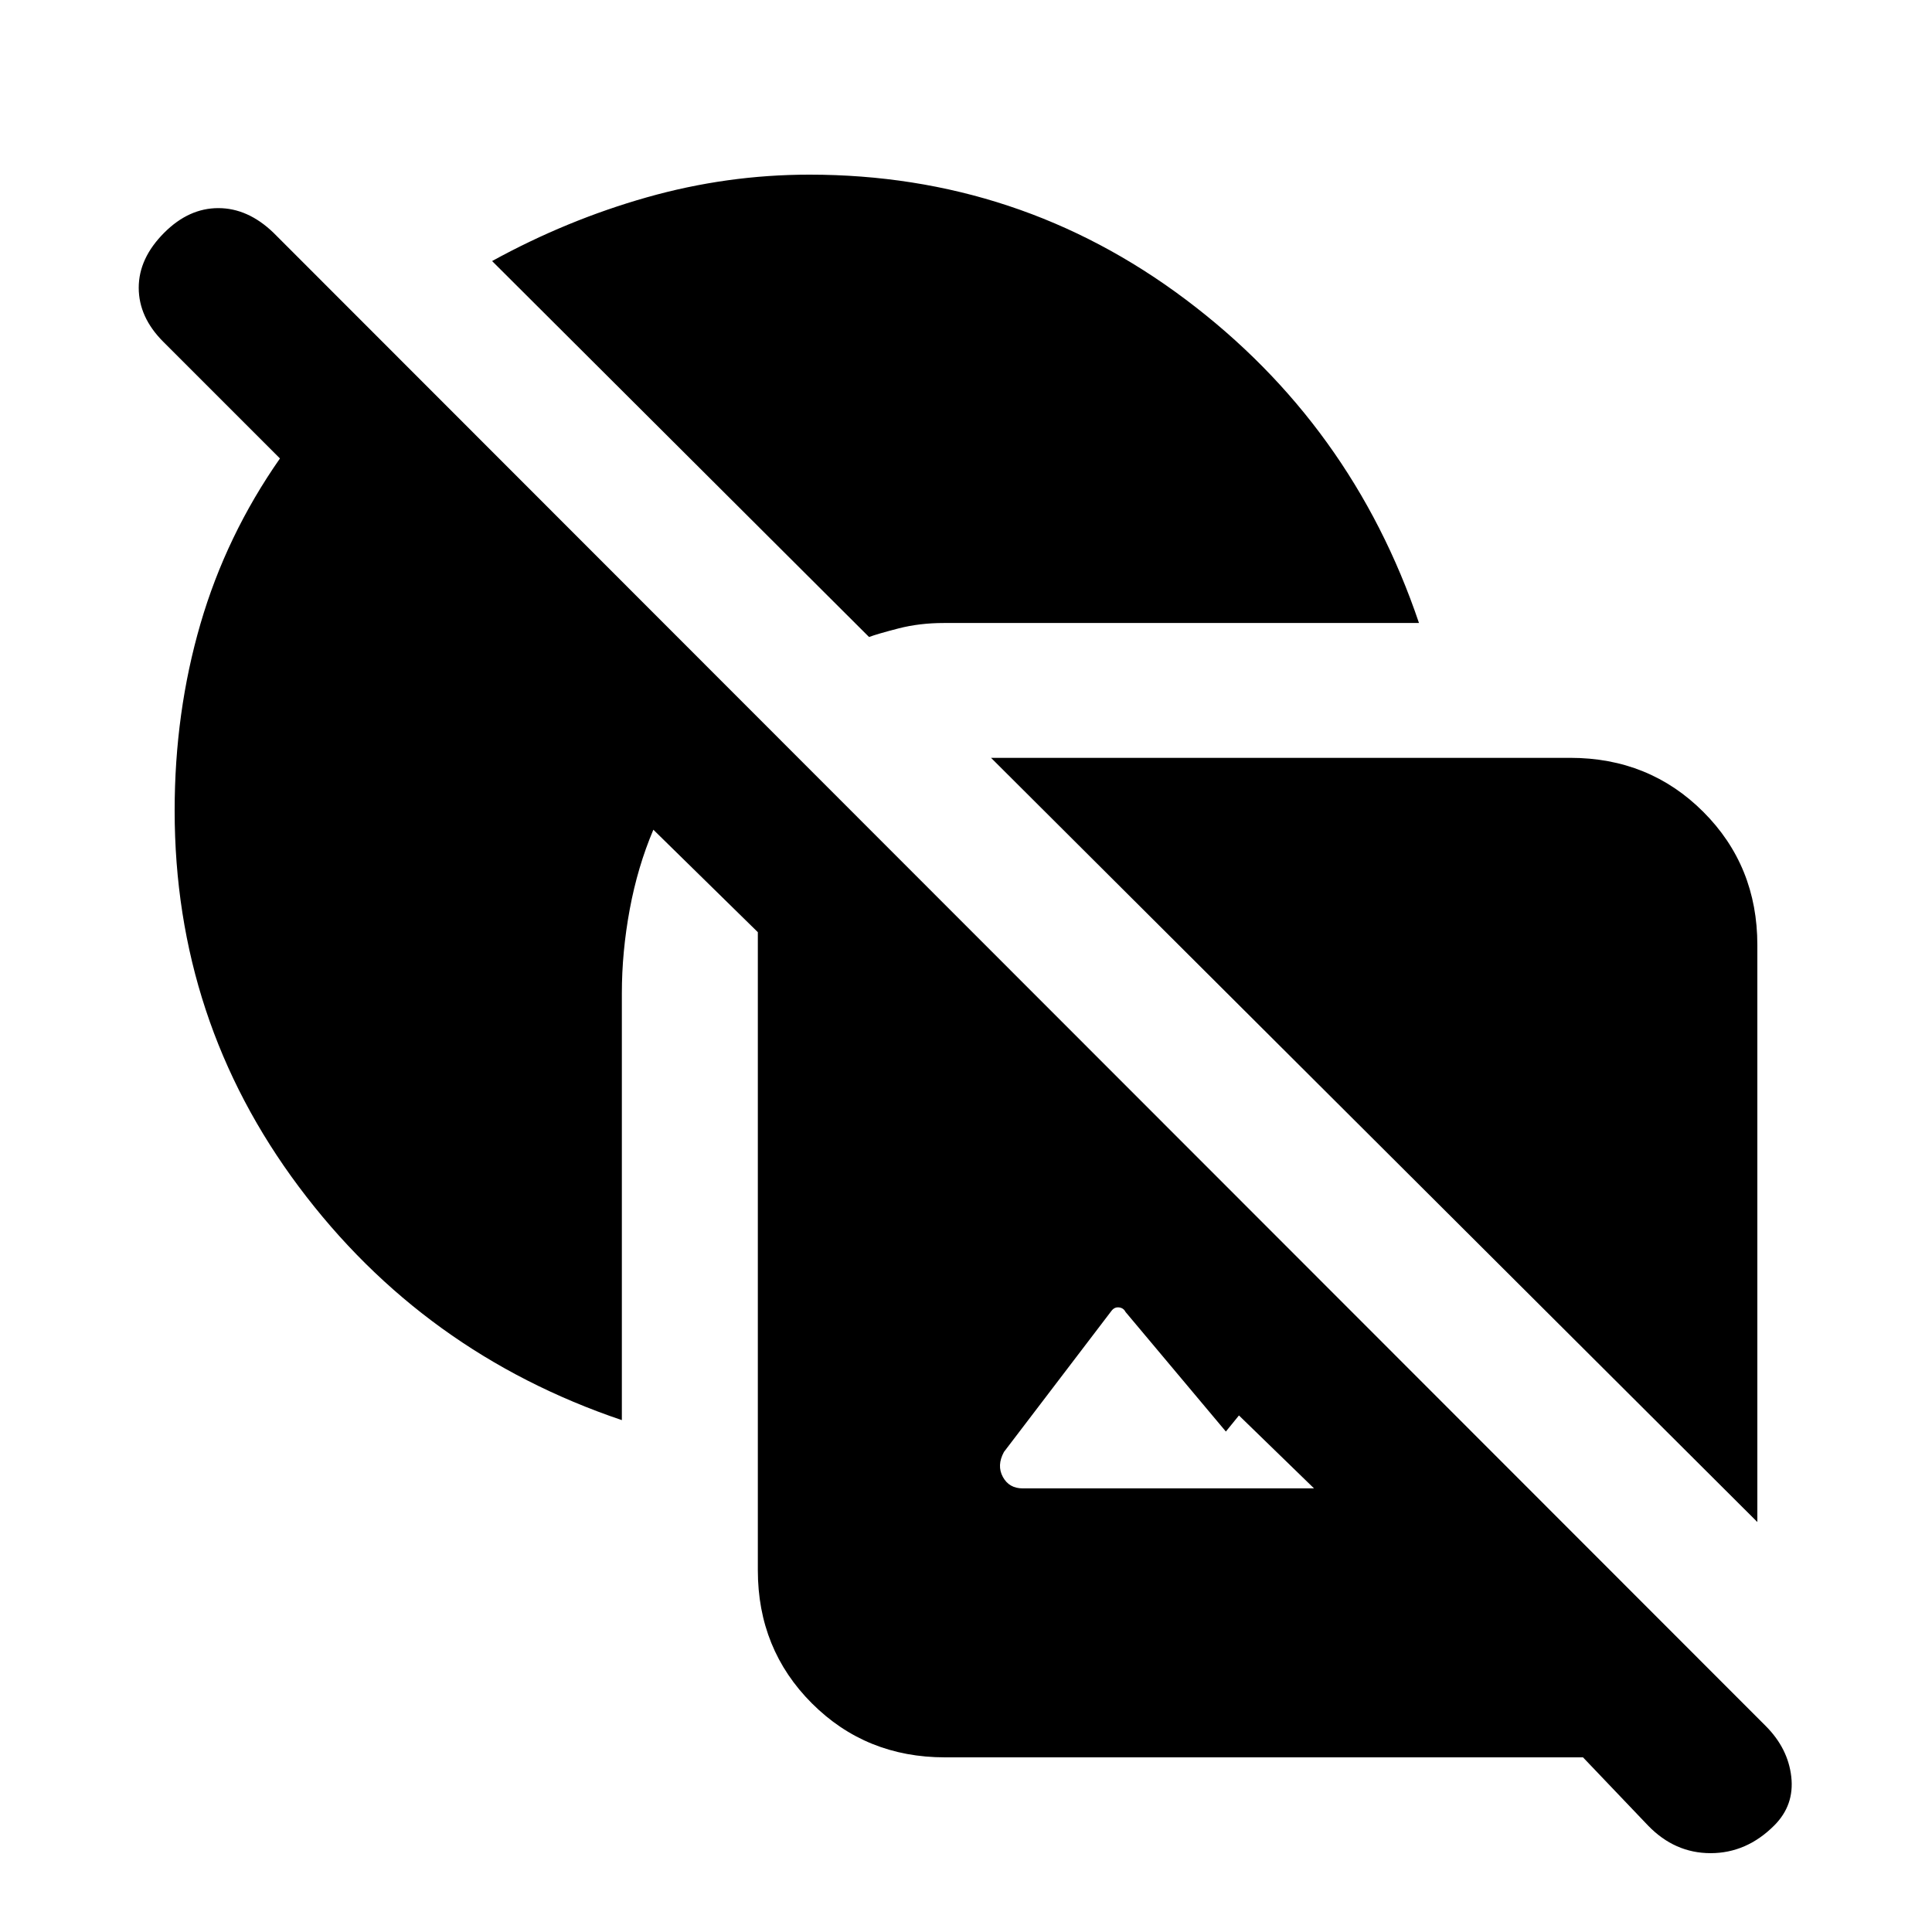 <svg xmlns="http://www.w3.org/2000/svg" height="20" viewBox="0 -960 960 960" width="20"><path d="M308.999-254.348q-98.761-33.391-160.489-115.935-61.728-82.543-61.728-186.935 0-48.761 12.815-92.772t39.511-82.206L81.13-790.174q-12.196-12.196-12.196-26.859 0-14.663 12.696-27.359 12.196-12.196 26.859-12.196 14.663 0 27.359 12.196L877.35-102.39q11.13 11.13 12.728 25.26 1.598 14.131-8.467 24.197-13.761 13.76-31.62 13.76t-31.12-13.76l-32.283-33.849H469.566q-39.305 0-66.153-26.848-26.848-26.848-26.848-66.153v-317.022l-51.913-50.913q-7.826 18.457-11.74 39.577-3.913 21.12-3.913 41.707v212.086Zm93.218-618.87q104.326 0 186.903 62.011 82.576 62.011 115.967 160.772H469.001q-12.088 0-22.544 2.695-10.457 2.696-14.631 4.261L244.521-830.284q37.066-20.369 76.848-31.652 39.783-11.282 80.848-11.282Zm90.218 289.783h287.782q39.305 0 66.153 26.848 26.848 26.848 26.848 66.153v286.717L492.435-583.435Zm15.739 363h144.761l-37.305-36.239-6.5 8-49.869-59.435q-1-2-3.25-2.25t-3.75 1.75l-53.413 70.087q-3.63 6.696-.532 12.392 3.097 5.695 9.858 5.695Z"/></svg>